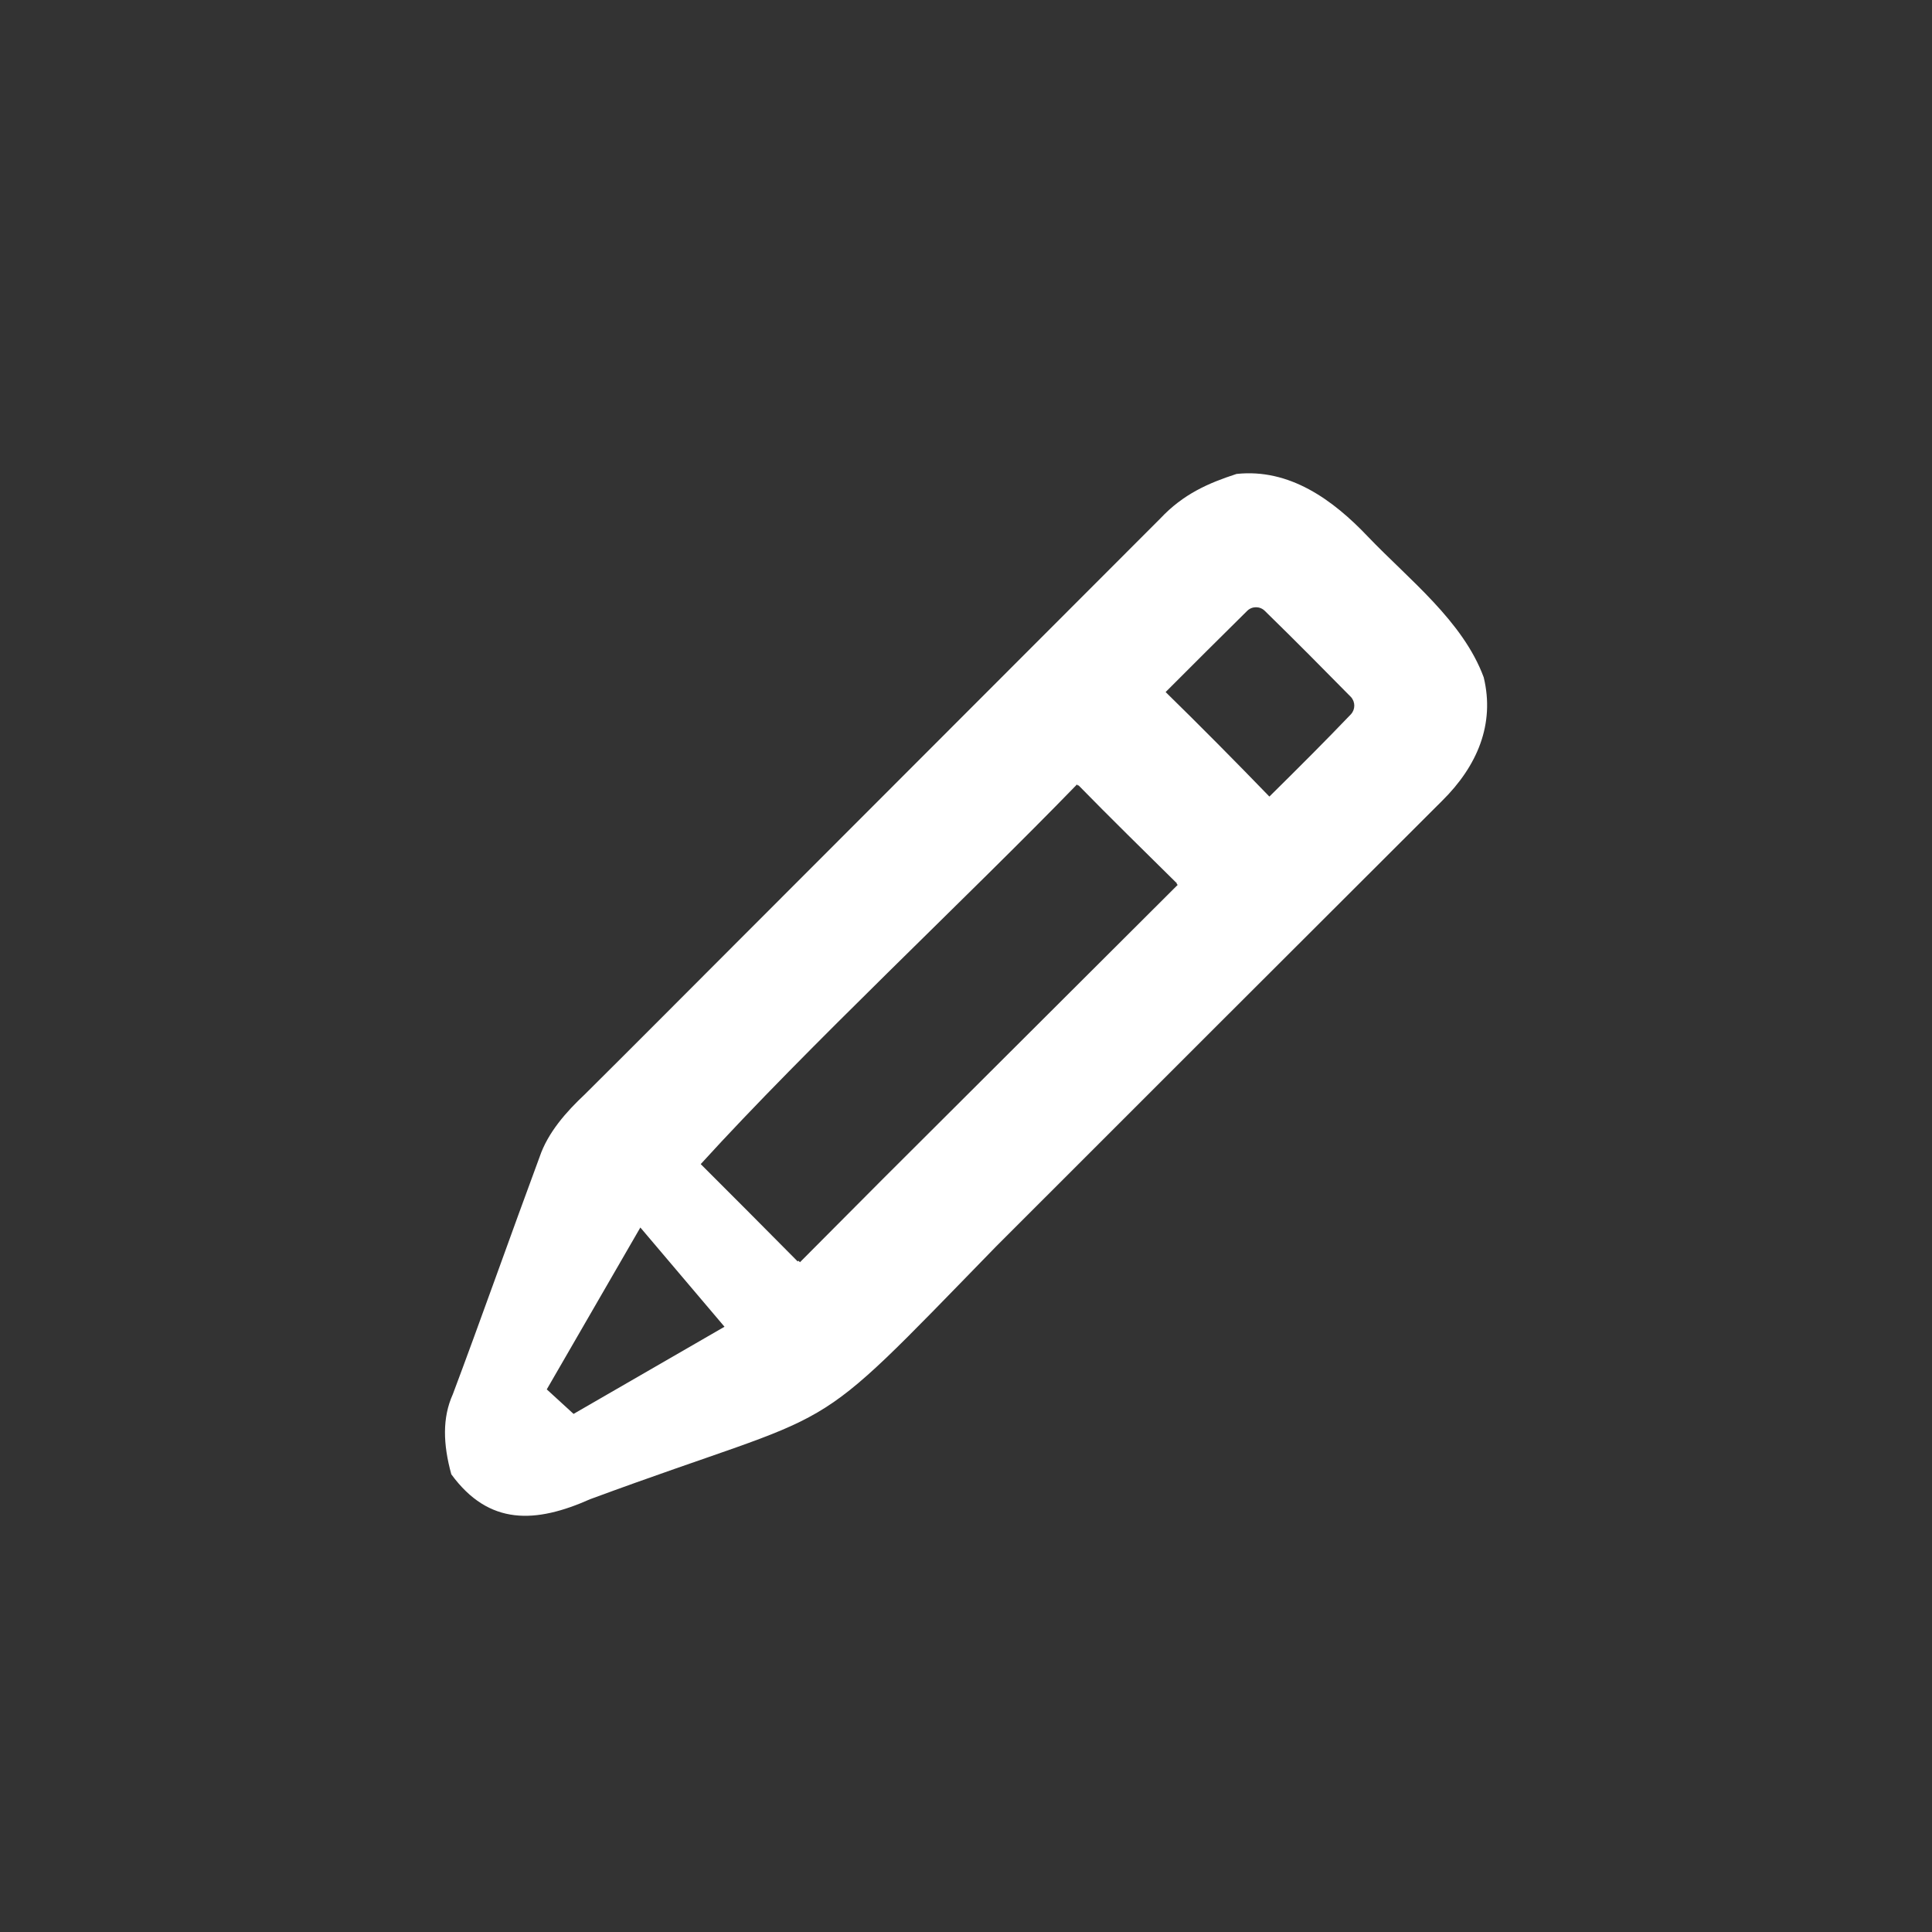 <?xml version="1.0" encoding="utf-8"?>
<!-- Generator: Adobe Illustrator 24.0.2, SVG Export Plug-In . SVG Version: 6.00 Build 0)  -->
<svg version="1.1" id="Layer_1" xmlns="http://www.w3.org/2000/svg" xmlns:xlink="http://www.w3.org/1999/xlink" x="0px" y="0px"
	 viewBox="0 0 512 512" style="enable-background:new 0 0 512 512;" xml:space="preserve">
<rect x="0" y="0" width="512" height="512" fill="#333333" stroke="none"/>
<style type="text/css">
	.st0{fill:#FFFFFF;}
</style>
<title>Edit HMW</title>
<path class="st0" d="M393.2,179.5c-5.5-14.9-19.8-25.9-30.7-37.3c-9.3-9.8-20.8-18.1-34.8-16.6c-7.4,2.4-14.1,5.3-20.2,11.8
	c-37,37-74.9,75-111.5,111.6c-13.3,13.3-27.5,27.6-41,41c-4.9,4.6-9.8,10.1-12,16.6c-7.2,19.4-16,44.3-23,62.9
	c-2.8,6.2-2.6,13.2-0.4,21.2c10,13.7,22.4,13,36.8,6.6c69.3-25.6,55.3-13.3,107.5-66.9c38.8-38.8,78.8-78.8,118.3-118.2
	C391.5,203,396.2,191.9,393.2,179.5z M152,374.7l-7.1-6.5l24.8-42.9l22.3,26.3L152,374.7z M233.9,312.5L212,334.5l-0.4-0.4l-0.2,0.2
	c-6.4-6.5-19.3-19.4-25.7-25.8c28.2-31,70.6-70.6,99.7-100.6l0.3,0.3l0.1-0.1c8,8.2,18,18,26.1,26l-0.1,0.1l0.3,0.3
	C285.3,261.2,258.1,288.4,233.9,312.5z M358,189.3c-6.9,7.2-13.1,13.4-21.6,21.8c-8.7-9-18.5-18.9-27.5-27.7
	c7.4-7.4,14.4-14.4,21.6-21.5c1.3-1.3,3.4-1.3,4.7,0c8.6,8.4,15.2,15.1,22.8,22.8C359.2,186,359.2,188,358,189.3
	C358,189.3,358,189.3,358,189.3z"/>
</svg>
